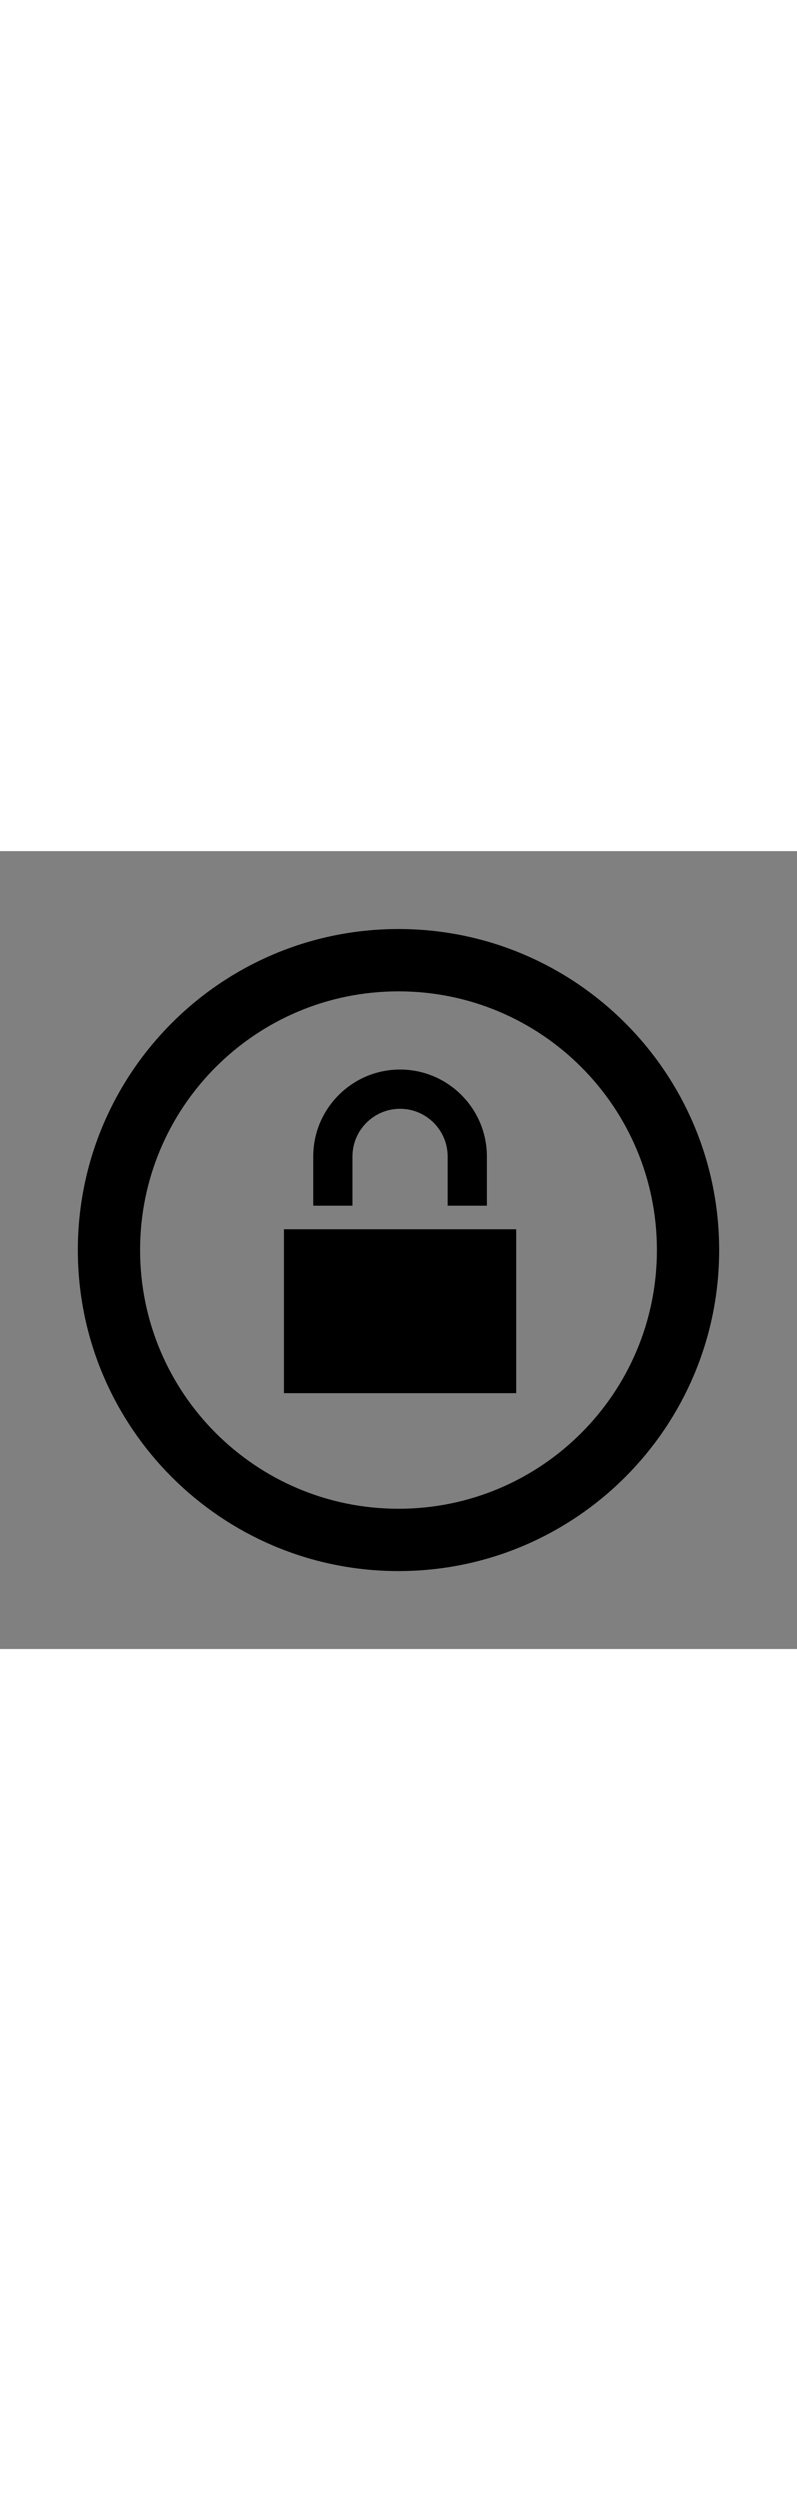 <?xml version="1.0" encoding="utf-8"?>
<!-- Generator: Adobe Illustrator 16.0.0, SVG Export Plug-In . SVG Version: 6.00 Build 0)  -->
<!DOCTYPE svg PUBLIC "-//W3C//DTD SVG 1.1//EN" "http://www.w3.org/Graphics/SVG/1.1/DTD/svg11.dtd">
<svg version="1.1" id="Layer_1" xmlns="http://www.w3.org/2000/svg" xmlns:xlink="http://www.w3.org/1999/xlink" x="0px" y="0px"
	 width="30px" height="94px" viewBox="0 0 30 30" enable-background="new 0 0 30 30" xml:space="preserve">
<rect x="0" y="0" width="30" height="30" fill="#808080" stroke="none"/>
<path id="lock-13-icon" d="M15,5.273c5.375,0,9.727,4.35,9.727,9.727c0,5.375-4.35,9.727-9.727,9.727
	c-5.375,0-9.727-4.35-9.727-9.727C5.273,9.625,9.624,5.273,15,5.273 M15,2.93C8.333,2.93,2.93,8.334,2.93,15S8.333,27.07,15,27.07
	c6.666,0,12.07-5.404,12.07-12.07S21.666,2.93,15,2.93L15,2.93z M11.791,13.332v-1.851c0-1.802,1.466-3.268,3.268-3.268
	s3.268,1.466,3.268,3.268v1.851H16.85v-1.851c0-0.988-0.803-1.792-1.791-1.792c-0.988,0-1.792,0.804-1.792,1.792v1.851H11.791z
	 M10.688,14.218v6.163h8.742v-6.163H10.688z"/>
<path id="lock-13-icon_1_" fill="#FFFFFF" d="M15,35.273c5.375,0,9.727,4.35,9.727,9.727c0,5.375-4.35,9.727-9.727,9.727
	c-5.375,0-9.727-4.35-9.727-9.727C5.273,39.625,9.624,35.273,15,35.273 M15,32.93C8.333,32.93,2.93,38.334,2.93,45
	S8.333,57.07,15,57.07c6.666,0,12.07-5.404,12.07-12.07S21.666,32.93,15,32.93L15,32.93z M11.791,43.332v-1.851
	c0-1.802,1.466-3.269,3.268-3.269s3.268,1.467,3.268,3.269v1.851H16.85v-1.851c0-0.987-0.803-1.792-1.791-1.792
	c-0.988,0-1.792,0.805-1.792,1.792v1.851H11.791z M10.688,44.219v6.162h8.742v-6.162H10.688z"/>
</svg>
